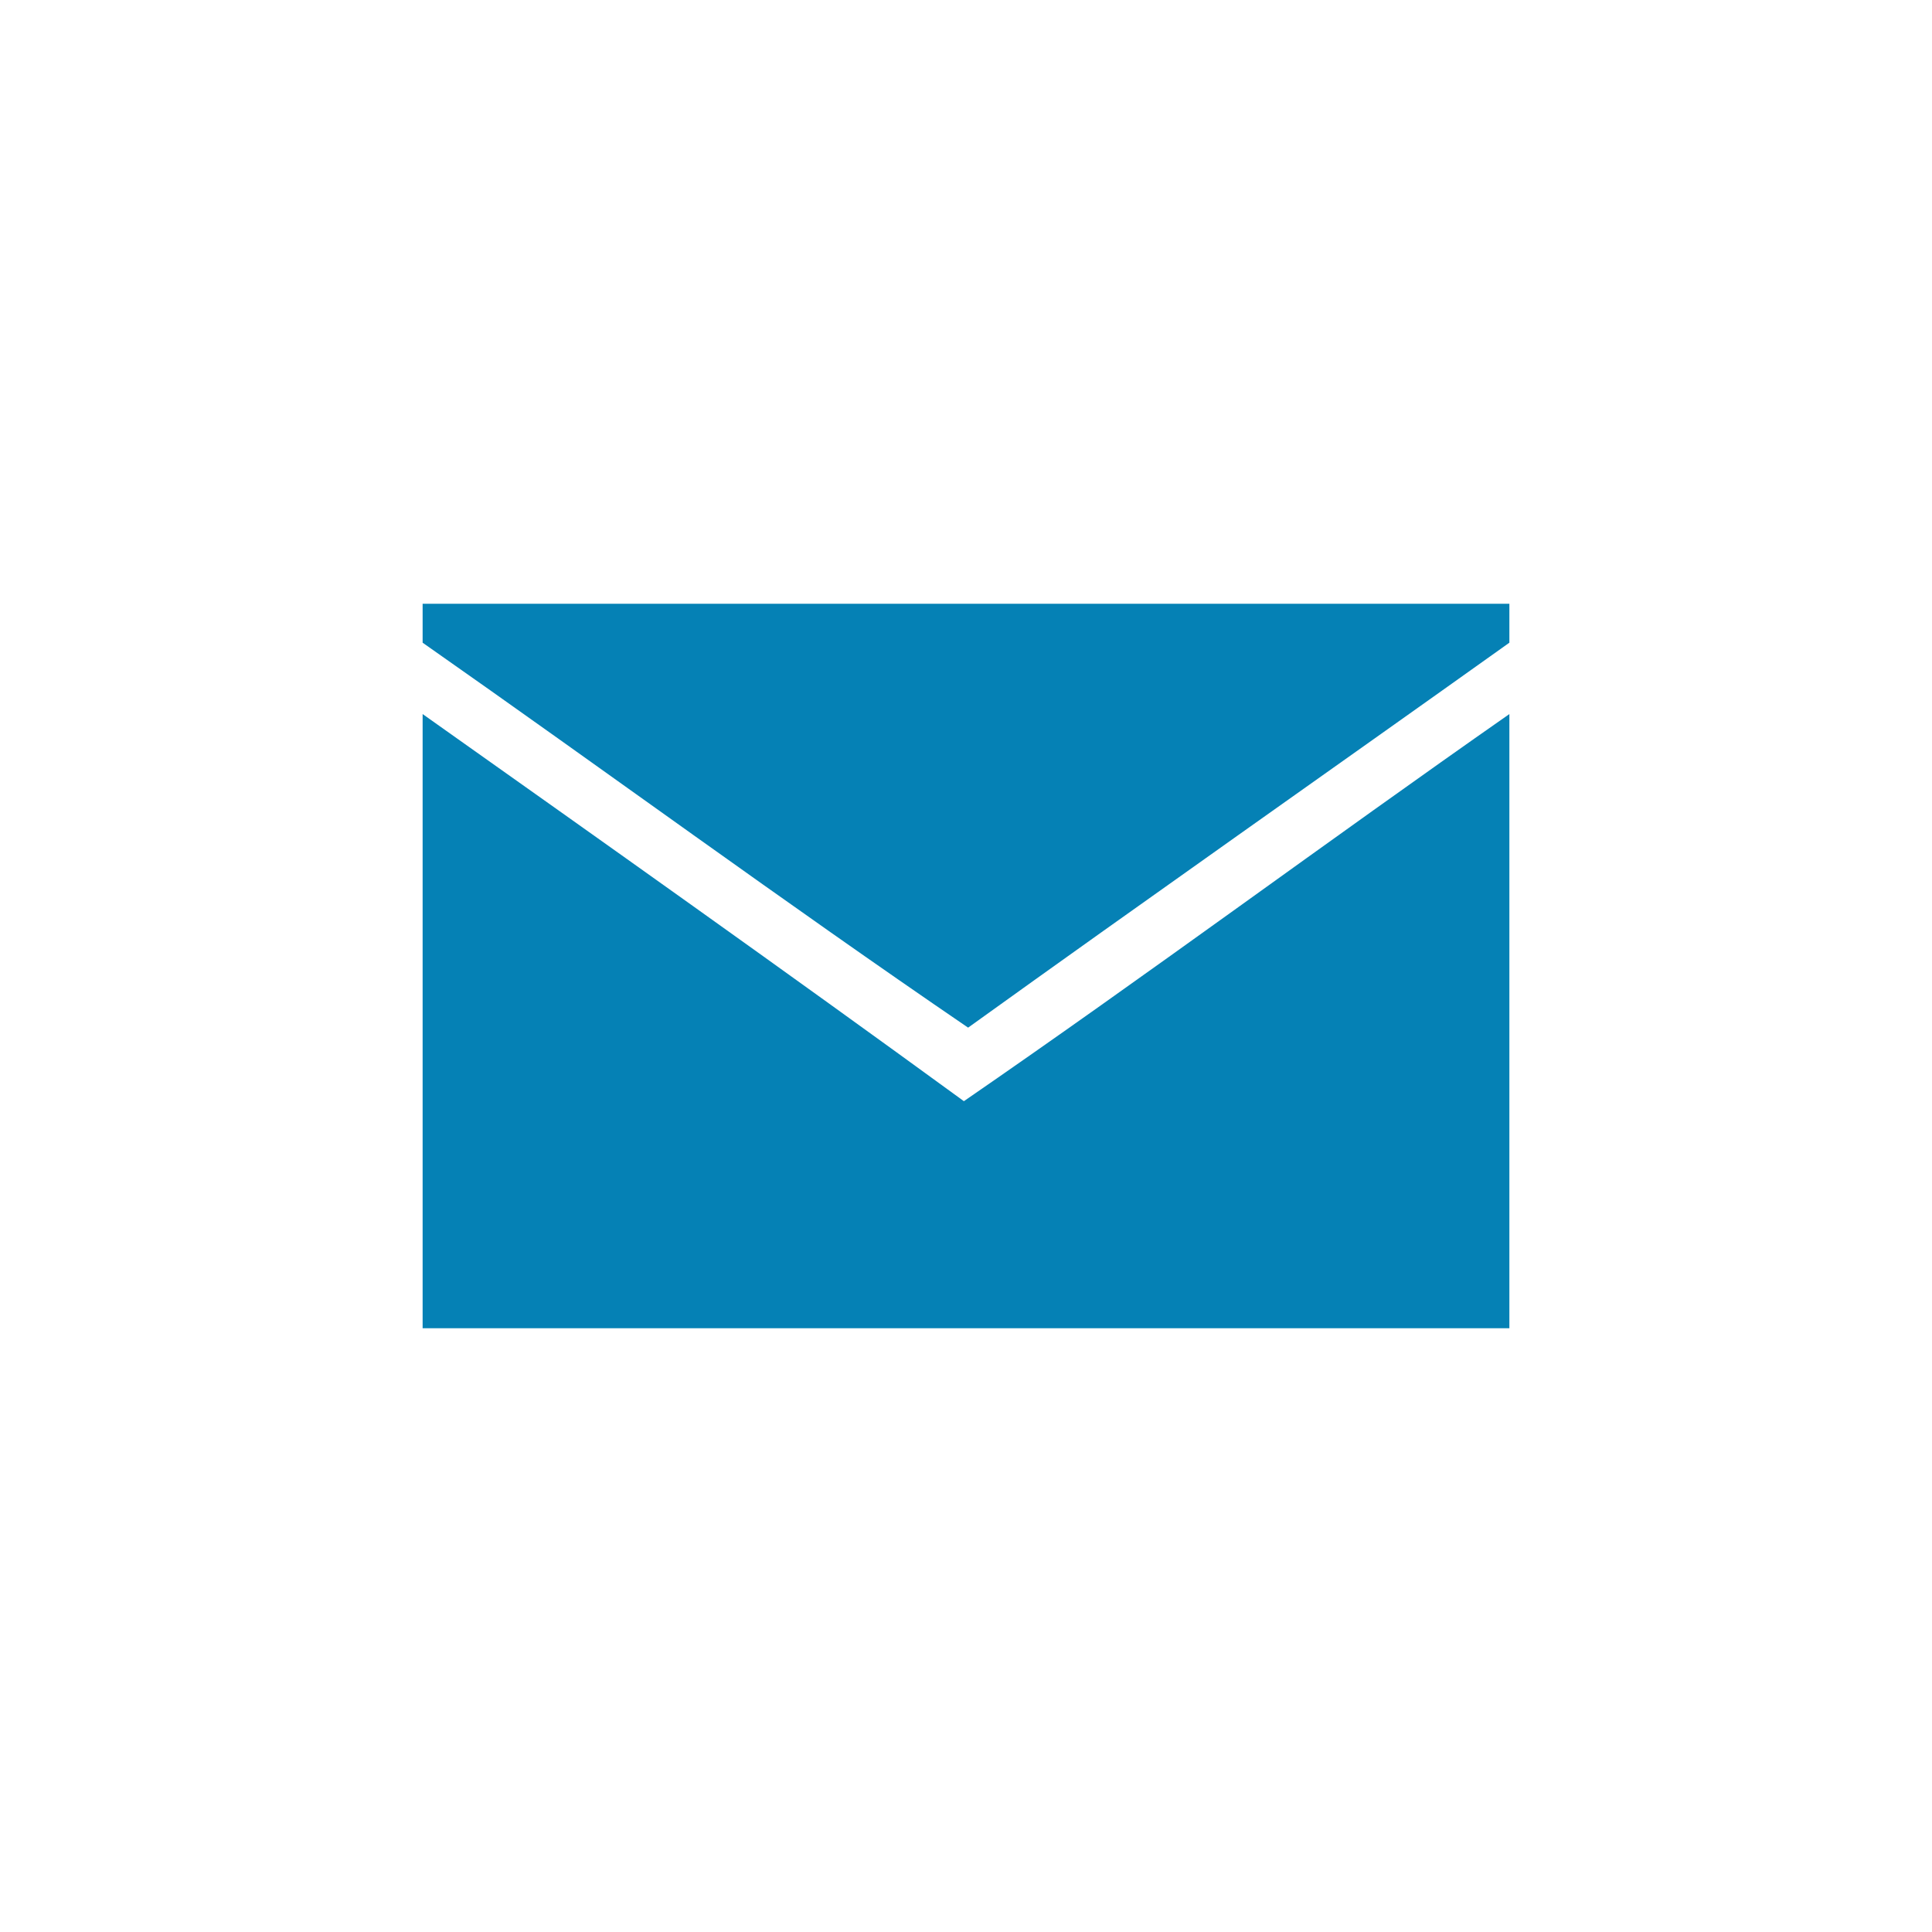 <?xml version="1.0" standalone="no"?>
<!-- Generator: Adobe Fireworks 10, Export SVG Extension by Aaron Beall (http://fireworks.abeall.com) . Version: 0.6.1  -->
<!DOCTYPE svg PUBLIC "-//W3C//DTD SVG 1.1//EN" "http://www.w3.org/Graphics/SVG/1.1/DTD/svg11.dtd">
<svg id="Untitled-page%201" viewBox="0 0 32 32" style="background-color:#ffffff00" version="1.1"
	xmlns="http://www.w3.org/2000/svg" xmlns:xlink="http://www.w3.org/1999/xlink" xml:space="preserve"
	x="0px" y="0px" width="32px" height="32px"
>
	<g id="Calque%201">
		<g>
			<path d="M 7 10 C 13 10 19 10 25 10 C 25 10.215 25 10.43 25 10.645 C 22.015 12.773 19.01 14.882 16.035 17.021 C 12.982 14.938 10.021 12.761 7 10.645 C 7 10.43 7 10.215 7 10 Z" fill="#0581b5"/>
			<path d="M 7 11.827 C 10 13.952 13 16.078 15.965 18.239 C 19.014 16.14 21.969 13.945 25 11.827 C 25 15.218 25 18.609 25 22 C 19 22 13 22 7 22 C 7 18.609 7 15.218 7 11.827 Z" fill="#0581b5"/>
		</g>
	</g>
</svg>